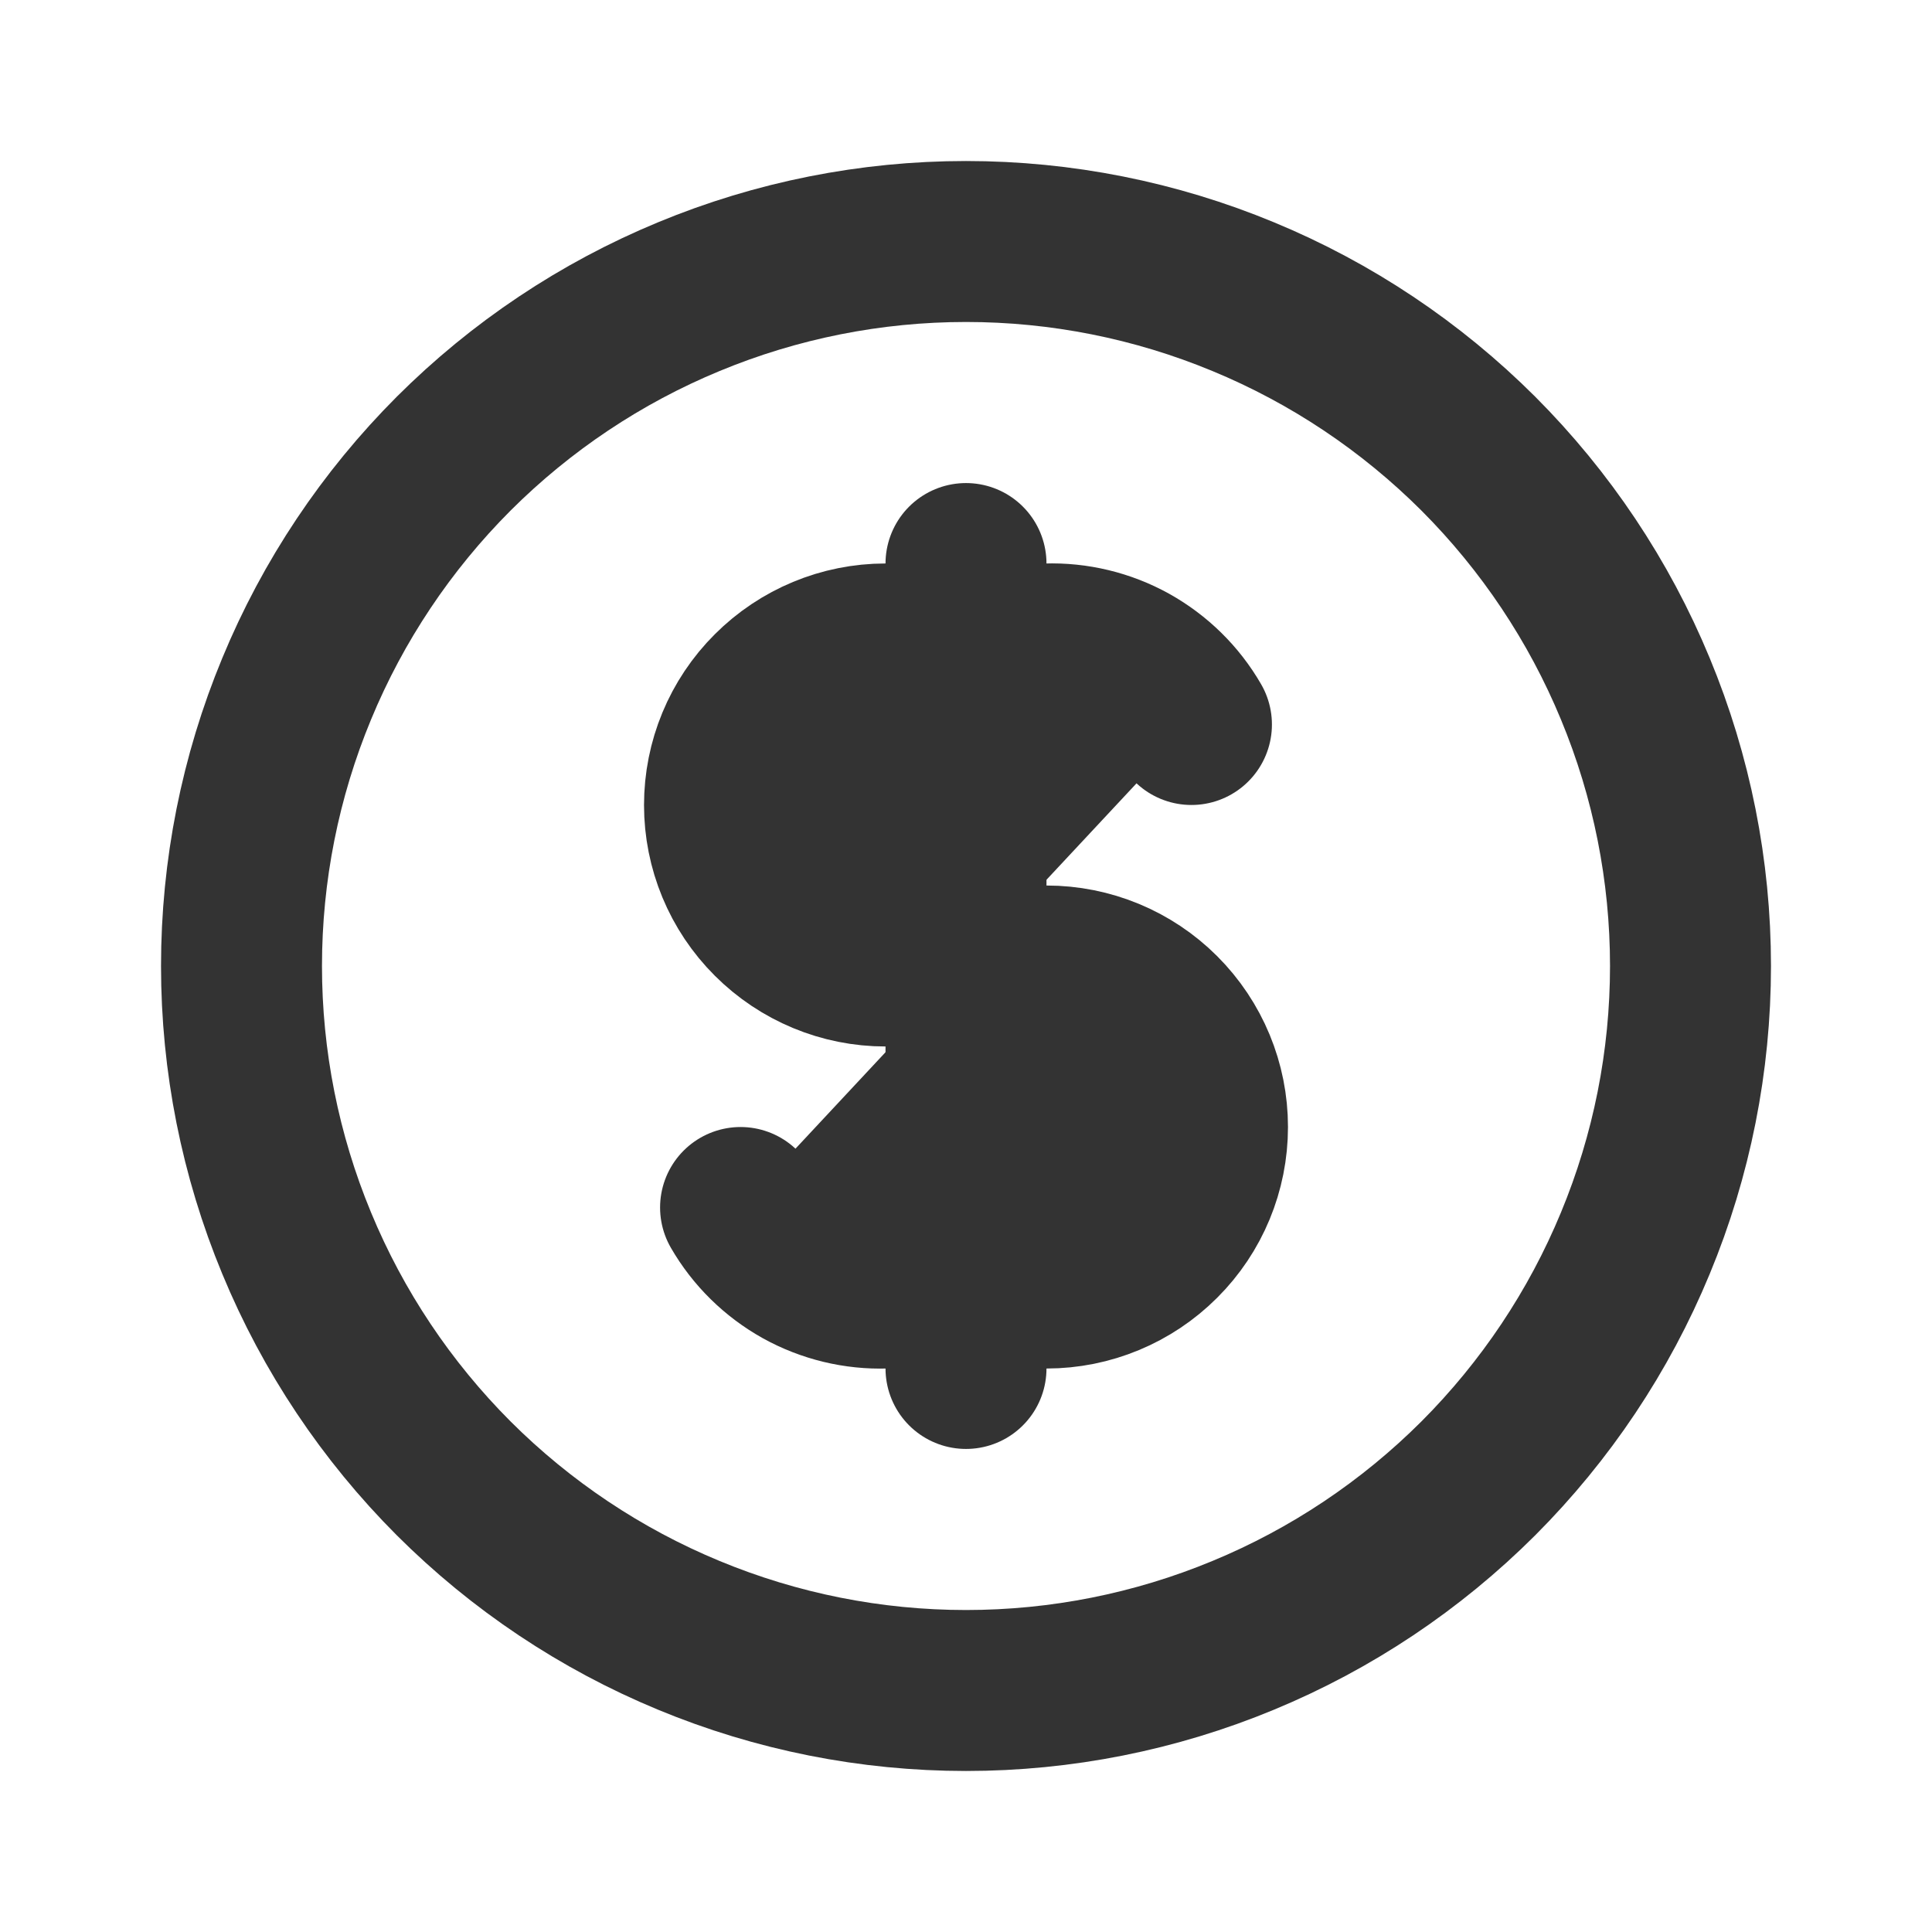 <svg width="16" height="16" viewBox="0 0 16 16" fill="none" xmlns="http://www.w3.org/2000/svg">
<path d="M2 8C2 8.788 2.155 9.568 2.457 10.296C2.758 11.024 3.2 11.685 3.757 12.243C4.315 12.8 4.976 13.242 5.704 13.543C6.432 13.845 7.212 14 8 14C8.788 14 9.568 13.845 10.296 13.543C11.024 13.242 11.685 12.8 12.243 12.243C12.8 11.685 13.242 11.024 13.543 10.296C13.845 9.568 14 8.788 14 8C14 7.212 13.845 6.432 13.543 5.704C13.242 4.976 12.8 4.315 12.243 3.757C11.685 3.2 11.024 2.758 10.296 2.457C9.568 2.155 8.788 2 8 2C7.212 2 6.432 2.155 5.704 2.457C4.976 2.758 4.315 3.2 3.757 3.757C3.2 4.315 2.758 4.976 2.457 5.704C2.155 6.432 2 7.212 2 8Z" stroke="#333333" stroke-width="1.333" stroke-linecap="round" stroke-linejoin="round"/>
<path d="M9.867 6C9.746 5.79 9.57 5.618 9.359 5.5C9.148 5.383 8.908 5.325 8.667 5.333H7.333C6.98 5.333 6.641 5.474 6.391 5.724C6.14 5.974 6 6.313 6 6.667C6 7.02 6.14 7.359 6.391 7.609C6.641 7.859 6.98 8 7.333 8H8.667C9.02 8 9.359 8.14 9.609 8.39C9.86 8.641 10 8.98 10 9.333C10 9.687 9.86 10.026 9.609 10.276C9.359 10.526 9.02 10.667 8.667 10.667H7.333C7.092 10.675 6.852 10.617 6.641 10.5C6.43 10.382 6.254 10.21 6.133 10M8 4.667V11.333V4.667Z" fill="#333333"/>
<path d="M9.867 6C9.746 5.79 9.57 5.618 9.359 5.5C9.148 5.383 8.908 5.325 8.667 5.333H7.333C6.98 5.333 6.641 5.474 6.391 5.724C6.14 5.974 6 6.313 6 6.667C6 7.02 6.14 7.359 6.391 7.609C6.641 7.859 6.98 8 7.333 8H8.667C9.02 8 9.359 8.14 9.609 8.39C9.86 8.641 10 8.98 10 9.333C10 9.687 9.86 10.026 9.609 10.276C9.359 10.526 9.02 10.667 8.667 10.667H7.333C7.092 10.675 6.852 10.617 6.641 10.5C6.43 10.382 6.254 10.21 6.133 10M8 4.667V11.333" stroke="#333333" stroke-width="1.333" stroke-linecap="round" stroke-linejoin="round"/>
</svg>
